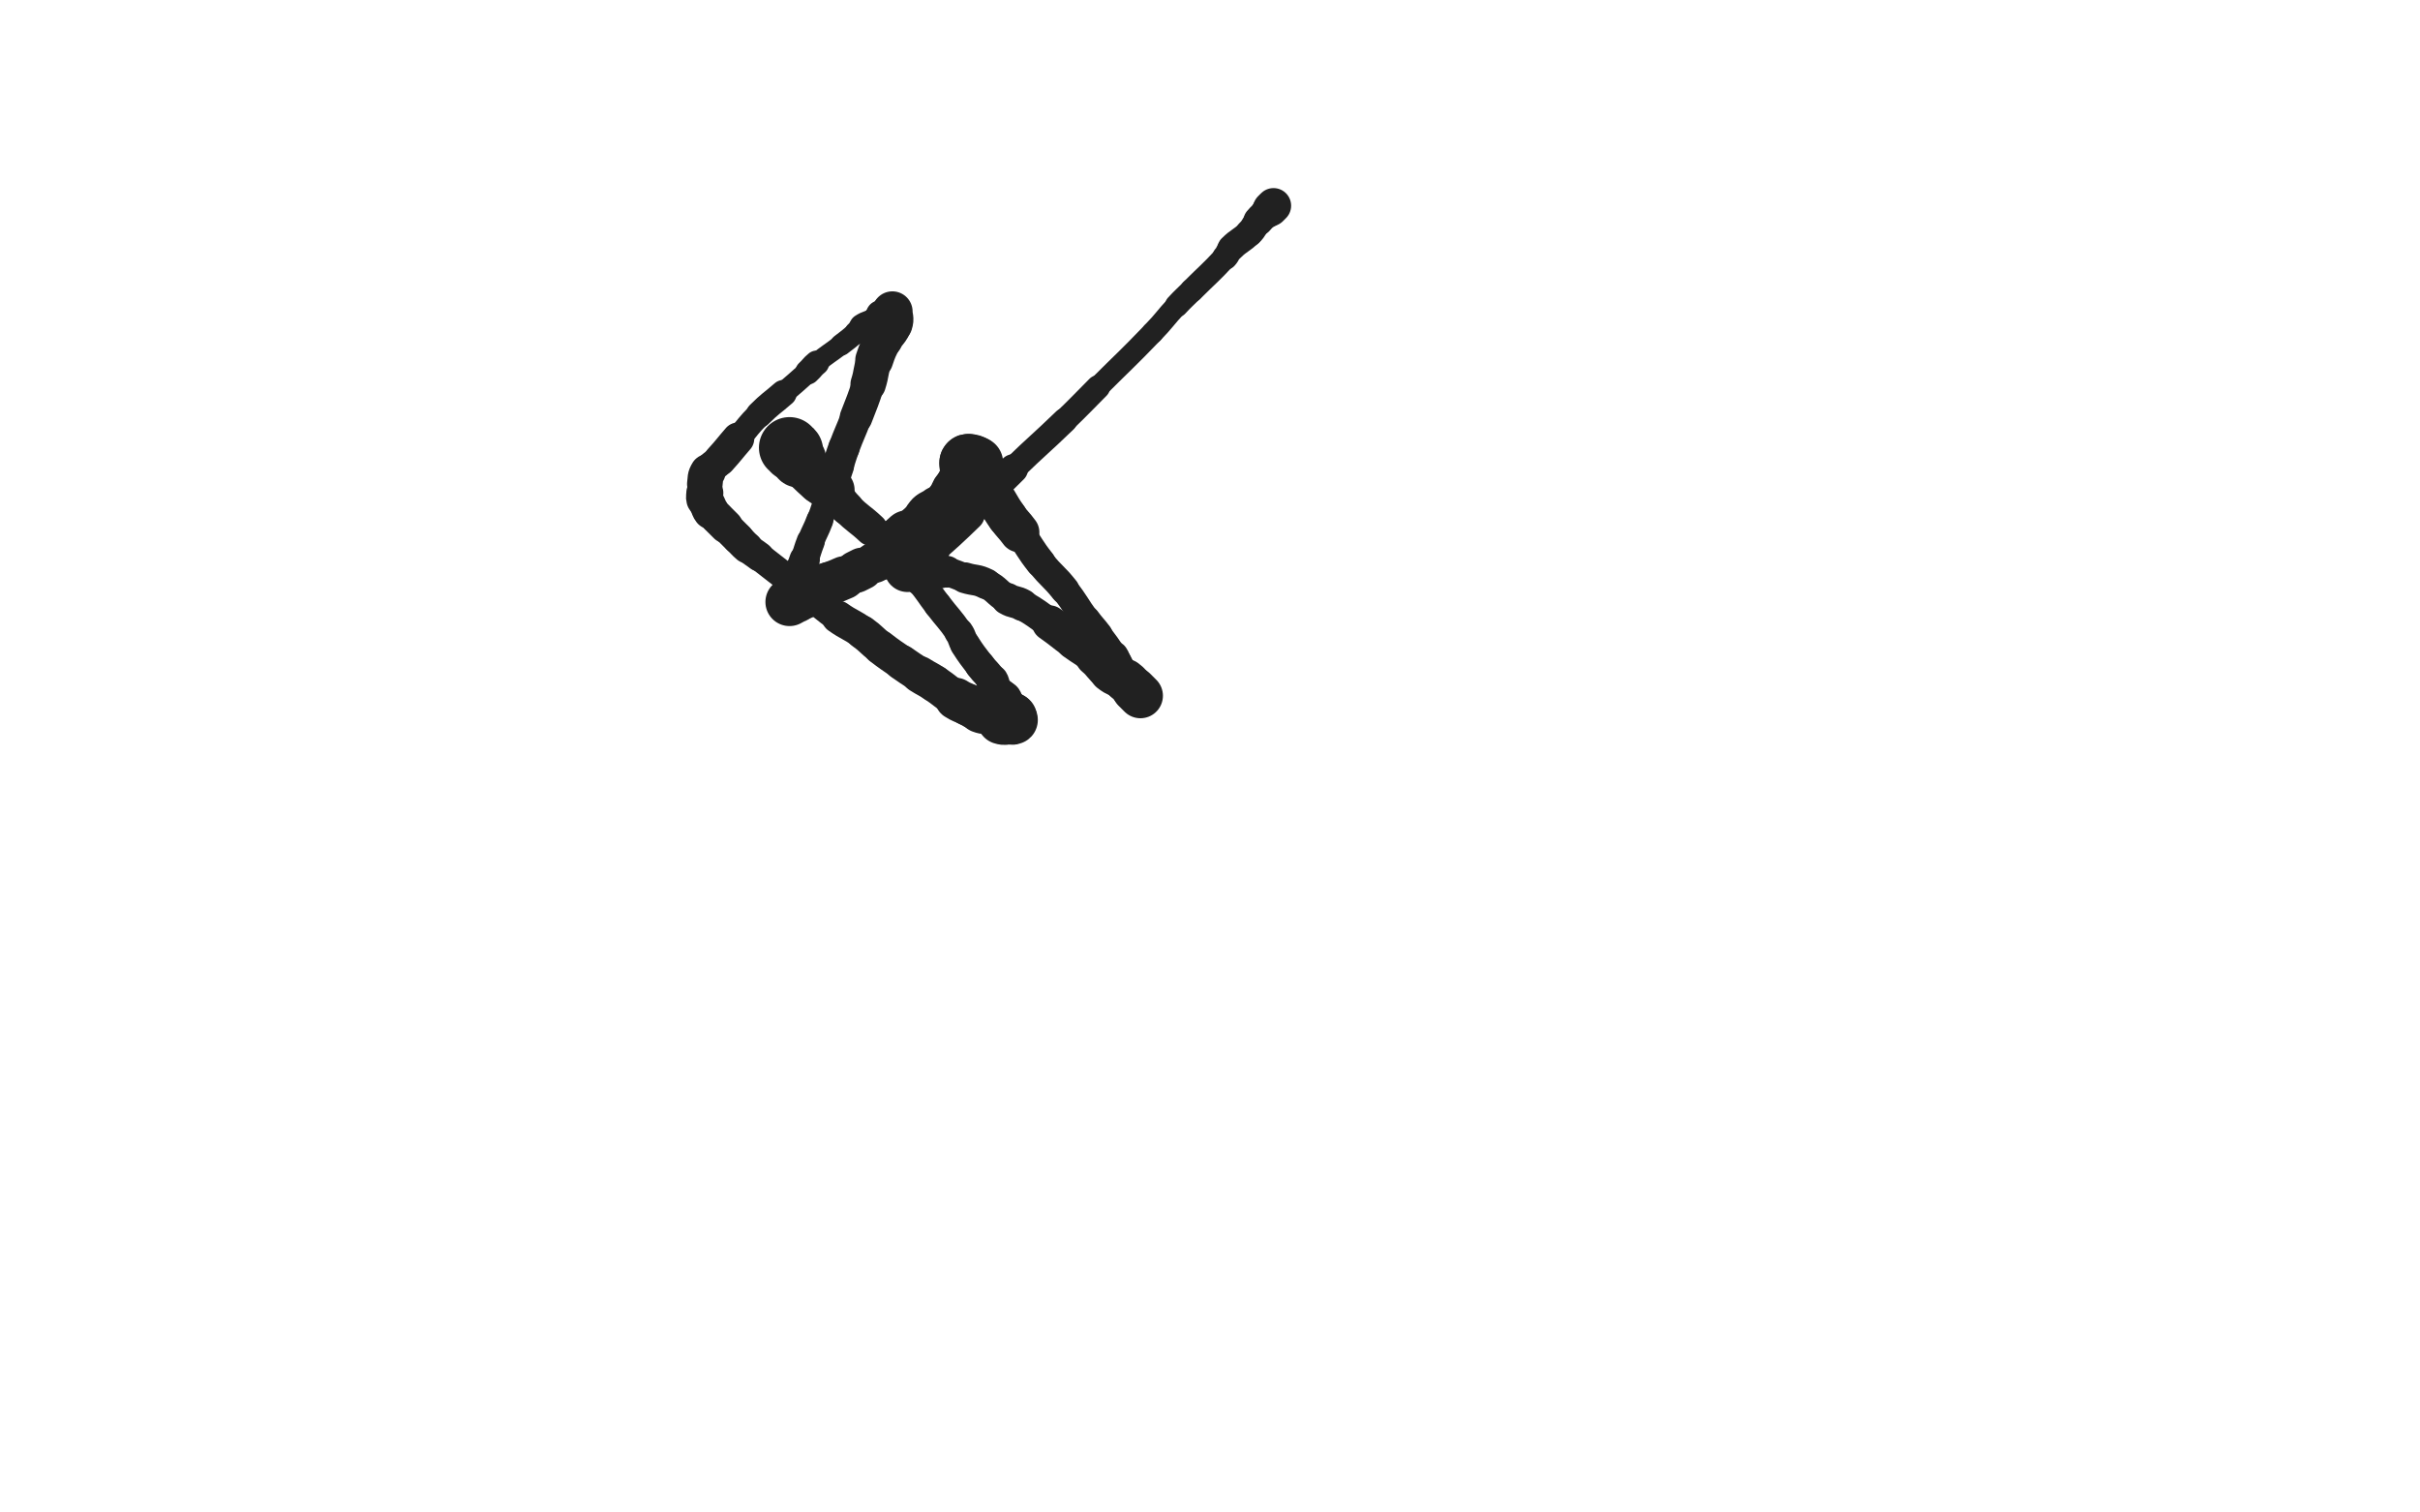 <svg xmlns="http://www.w3.org/2000/svg" xmlns:xlink="http://www.w3.org/1999/xlink" viewBox="0 0 800 500"><path d="M 261.000,148.000 C 261.500,148.500 261.577,148.437 262.000,149.000" stroke-width="20.225" stroke="rgb(33,33,33)" fill="none" stroke-linecap="round"></path><path d="M 262.000,149.000 C 263.077,150.437 262.799,150.665 264.000,152.000" stroke-width="18.343" stroke="rgb(33,33,33)" fill="none" stroke-linecap="round"></path><path d="M 264.000,152.000 C 267.299,155.665 267.346,155.678 271.000,159.000" stroke-width="15.218" stroke="rgb(33,33,33)" fill="none" stroke-linecap="round"></path><path d="M 271.000,159.000 C 272.846,160.678 273.244,160.244 275.000,162.000" stroke-width="15.024" stroke="rgb(33,33,33)" fill="none" stroke-linecap="round"></path><path d="M 275.000,162.000 C 277.744,164.744 277.247,165.247 280.000,168.000" stroke-width="11.256" stroke="rgb(33,33,33)" fill="none" stroke-linecap="round"></path><path d="M 280.000,168.000 C 283.747,171.747 284.125,171.367 288.000,175.000" stroke-width="10.935" stroke="rgb(33,33,33)" fill="none" stroke-linecap="round"></path><path d="M 288.000,175.000 C 292.125,178.867 292.125,178.882 296.000,183.000" stroke-width="9.837" stroke="rgb(33,33,33)" fill="none" stroke-linecap="round"></path><path d="M 296.000,183.000 C 300.125,187.382 300.176,187.356 304.000,192.000" stroke-width="9.700" stroke="rgb(33,33,33)" fill="none" stroke-linecap="round"></path><path d="M 304.000,192.000 C 307.176,195.856 306.963,196.028 310.000,200.000" stroke-width="9.190" stroke="rgb(33,33,33)" fill="none" stroke-linecap="round"></path><path d="M 310.000,200.000 C 313.463,204.528 313.768,204.331 317.000,209.000" stroke-width="9.243" stroke="rgb(33,33,33)" fill="none" stroke-linecap="round"></path><path d="M 317.000,209.000 C 318.268,210.831 317.803,211.119 319.000,213.000" stroke-width="9.635" stroke="rgb(33,33,33)" fill="none" stroke-linecap="round"></path><path d="M 319.000,213.000 C 321.303,216.619 321.420,216.560 324.000,220.000" stroke-width="9.862" stroke="rgb(33,33,33)" fill="none" stroke-linecap="round"></path><path d="M 324.000,220.000 C 325.920,222.560 326.326,222.322 328.000,225.000" stroke-width="9.997" stroke="rgb(33,33,33)" fill="none" stroke-linecap="round"></path><path d="M 328.000,225.000 C 328.826,226.322 328.146,226.719 329.000,228.000" stroke-width="10.710" stroke="rgb(33,33,33)" fill="none" stroke-linecap="round"></path><path d="M 329.000,228.000 C 330.146,229.719 330.854,229.281 332.000,231.000" stroke-width="11.042" stroke="rgb(33,33,33)" fill="none" stroke-linecap="round"></path><path d="M 332.000,231.000 C 332.854,232.281 332.309,232.618 333.000,234.000" stroke-width="11.597" stroke="rgb(33,33,33)" fill="none" stroke-linecap="round"></path><path d="M 333.000,234.000 C 333.309,234.618 333.500,234.500 334.000,235.000" stroke-width="12.406" stroke="rgb(33,33,33)" fill="none" stroke-linecap="round"></path><path d="M 334.000,235.000 C 334.500,235.500 334.707,235.414 335.000,236.000" stroke-width="13.139" stroke="rgb(33,33,33)" fill="none" stroke-linecap="round"></path><path d="M 335.000,236.000 C 335.207,236.414 335.000,236.500 335.000,237.000" stroke-width="13.969" stroke="rgb(33,33,33)" fill="none" stroke-linecap="round"></path><path d="M 335.000,237.000 C 335.000,237.000 335.000,237.000 335.000,237.000" stroke-width="14.893" stroke="rgb(33,33,33)" fill="none" stroke-linecap="round"></path><path d="M 335.000,237.000 C 335.000,237.500 335.250,237.750 335.000,238.000" stroke-width="15.539" stroke="rgb(33,33,33)" fill="none" stroke-linecap="round"></path><path d="M 335.000,238.000 C 334.750,238.250 334.500,238.000 334.000,238.000" stroke-width="16.168" stroke="rgb(33,33,33)" fill="none" stroke-linecap="round"></path><path d="M 334.000,238.000 C 332.500,238.000 332.362,238.454 331.000,238.000" stroke-width="16.116" stroke="rgb(33,33,33)" fill="none" stroke-linecap="round"></path><path d="M 331.000,238.000 C 329.362,237.454 329.633,236.700 328.000,236.000" stroke-width="14.615" stroke="rgb(33,33,33)" fill="none" stroke-linecap="round"></path><path d="M 328.000,236.000 C 326.133,235.200 325.919,235.720 324.000,235.000" stroke-width="14.559" stroke="rgb(33,33,33)" fill="none" stroke-linecap="round"></path><path d="M 324.000,235.000 C 321.919,234.220 322.000,234.000 320.000,233.000" stroke-width="13.853" stroke="rgb(33,33,33)" fill="none" stroke-linecap="round"></path><path d="M 320.000,233.000 C 318.000,232.000 317.881,232.197 316.000,231.000" stroke-width="13.881" stroke="rgb(33,33,33)" fill="none" stroke-linecap="round"></path><path d="M 316.000,231.000 C 312.381,228.697 312.576,228.384 309.000,226.000" stroke-width="12.244" stroke="rgb(33,33,33)" fill="none" stroke-linecap="round"></path><path d="M 309.000,226.000 C 306.576,224.384 306.459,224.565 304.000,223.000" stroke-width="12.253" stroke="rgb(33,33,33)" fill="none" stroke-linecap="round"></path><path d="M 304.000,223.000 C 300.959,221.065 300.964,221.052 298.000,219.000" stroke-width="11.718" stroke="rgb(33,33,33)" fill="none" stroke-linecap="round"></path><path d="M 298.000,219.000 C 294.464,216.552 294.407,216.621 291.000,214.000" stroke-width="11.417" stroke="rgb(33,33,33)" fill="none" stroke-linecap="round"></path><path d="M 291.000,214.000 C 287.907,211.621 288.170,211.265 285.000,209.000" stroke-width="11.162" stroke="rgb(33,33,33)" fill="none" stroke-linecap="round"></path><path d="M 285.000,209.000 C 281.170,206.265 280.849,206.717 277.000,204.000" stroke-width="10.881" stroke="rgb(33,33,33)" fill="none" stroke-linecap="round"></path><path d="M 277.000,204.000 C 272.349,200.717 272.528,200.463 268.000,197.000" stroke-width="9.788" stroke="rgb(33,33,33)" fill="none" stroke-linecap="round"></path><path d="M 268.000,197.000 C 264.028,193.963 263.972,194.037 260.000,191.000" stroke-width="9.854" stroke="rgb(33,33,33)" fill="none" stroke-linecap="round"></path><path d="M 260.000,191.000 C 255.472,187.537 255.519,187.476 251.000,184.000" stroke-width="9.333" stroke="rgb(33,33,33)" fill="none" stroke-linecap="round"></path><path d="M 251.000,184.000 C 249.019,182.476 248.893,182.623 247.000,181.000" stroke-width="9.826" stroke="rgb(33,33,33)" fill="none" stroke-linecap="round"></path><path d="M 247.000,181.000 C 245.393,179.623 245.500,179.500 244.000,178.000" stroke-width="10.422" stroke="rgb(33,33,33)" fill="none" stroke-linecap="round"></path><path d="M 244.000,178.000 C 242.000,176.000 242.000,176.000 240.000,174.000" stroke-width="10.569" stroke="rgb(33,33,33)" fill="none" stroke-linecap="round"></path><path d="M 240.000,174.000 C 238.500,172.500 238.500,172.500 237.000,171.000" stroke-width="11.228" stroke="rgb(33,33,33)" fill="none" stroke-linecap="round"></path><path d="M 237.000,171.000 C 236.000,170.000 235.838,170.117 235.000,169.000" stroke-width="11.057" stroke="rgb(33,33,33)" fill="none" stroke-linecap="round"></path><path d="M 235.000,169.000 C 234.338,168.117 234.500,168.000 234.000,167.000" stroke-width="11.933" stroke="rgb(33,33,33)" fill="none" stroke-linecap="round"></path><path d="M 234.000,167.000 C 233.500,166.000 233.264,166.056 233.000,165.000" stroke-width="11.368" stroke="rgb(33,33,33)" fill="none" stroke-linecap="round"></path><path d="M 233.000,165.000 C 232.764,164.056 233.000,164.000 233.000,163.000" stroke-width="12.246" stroke="rgb(33,33,33)" fill="none" stroke-linecap="round"></path><path d="M 233.000,163.000 C 233.000,161.500 232.789,161.474 233.000,160.000" stroke-width="11.109" stroke="rgb(33,33,33)" fill="none" stroke-linecap="round"></path><path d="M 233.000,160.000 C 233.289,157.974 232.946,157.686 234.000,156.000" stroke-width="11.762" stroke="rgb(33,33,33)" fill="none" stroke-linecap="round"></path><path d="M 234.000,156.000 C 235.446,153.686 236.099,154.091 238.000,152.000" stroke-width="10.361" stroke="rgb(33,33,33)" fill="none" stroke-linecap="round"></path><path d="M 238.000,152.000 C 241.099,148.591 240.981,148.484 244.000,145.000" stroke-width="10.684" stroke="rgb(33,33,33)" fill="none" stroke-linecap="round"></path><path d="M 244.000,145.000 C 247.481,140.984 247.250,140.750 251.000,137.000" stroke-width="8.351" stroke="rgb(33,33,33)" fill="none" stroke-linecap="round"></path><path d="M 251.000,137.000 C 254.750,133.250 255.000,133.500 259.000,130.000" stroke-width="8.791" stroke="rgb(33,33,33)" fill="none" stroke-linecap="round"></path><path d="M 259.000,130.000 C 263.000,126.500 263.069,126.574 267.000,123.000" stroke-width="7.360" stroke="rgb(33,33,33)" fill="none" stroke-linecap="round"></path><path d="M 267.000,123.000 C 268.569,121.574 268.362,121.340 270.000,120.000" stroke-width="8.239" stroke="rgb(33,33,33)" fill="none" stroke-linecap="round"></path><path d="M 270.000,120.000 C 273.862,116.840 274.037,117.048 278.000,114.000" stroke-width="6.750" stroke="rgb(33,33,33)" fill="none" stroke-linecap="round"></path><path d="M 278.000,114.000 C 280.537,112.048 280.572,112.081 283.000,110.000" stroke-width="7.185" stroke="rgb(33,33,33)" fill="none" stroke-linecap="round"></path><path d="M 283.000,110.000 C 284.072,109.081 283.838,108.775 285.000,108.000" stroke-width="7.661" stroke="rgb(33,33,33)" fill="none" stroke-linecap="round"></path><path d="M 285.000,108.000 C 286.838,106.775 287.162,107.225 289.000,106.000" stroke-width="8.514" stroke="rgb(33,33,33)" fill="none" stroke-linecap="round"></path><path d="M 289.000,106.000 C 290.162,105.225 289.828,104.586 291.000,104.000" stroke-width="8.488" stroke="rgb(33,33,33)" fill="none" stroke-linecap="round"></path><path d="M 291.000,104.000 C 291.828,103.586 292.121,104.293 293.000,104.000" stroke-width="9.466" stroke="rgb(33,33,33)" fill="none" stroke-linecap="round"></path><path d="M 293.000,104.000 C 293.621,103.793 293.500,103.500 294.000,103.000" stroke-width="10.096" stroke="rgb(33,33,33)" fill="none" stroke-linecap="round"></path><path d="M 294.000,103.000 C 294.000,103.000 294.000,103.000 294.000,103.000" stroke-width="11.222" stroke="rgb(33,33,33)" fill="none" stroke-linecap="round"></path><path d="M 294.000,103.000 C 294.500,103.000 294.500,103.000 295.000,103.000" stroke-width="11.614" stroke="rgb(33,33,33)" fill="none" stroke-linecap="round"></path><path d="M 295.000,103.000 C 295.000,105.000 295.610,105.169 295.000,107.000" stroke-width="13.374" stroke="rgb(33,33,33)" fill="none" stroke-linecap="round"></path><path d="M 295.000,107.000 C 294.110,109.669 293.301,109.398 292.000,112.000" stroke-width="13.005" stroke="rgb(33,33,33)" fill="none" stroke-linecap="round"></path><path d="M 292.000,112.000 C 290.301,115.398 290.200,115.399 289.000,119.000" stroke-width="12.540" stroke="rgb(33,33,33)" fill="none" stroke-linecap="round"></path><path d="M 289.000,119.000 C 287.700,122.899 288.240,123.073 287.000,127.000" stroke-width="11.722" stroke="rgb(33,33,33)" fill="none" stroke-linecap="round"></path><path d="M 287.000,127.000 C 285.240,132.573 285.083,132.532 283.000,138.000" stroke-width="10.802" stroke="rgb(33,33,33)" fill="none" stroke-linecap="round"></path><path d="M 283.000,138.000 C 281.083,143.032 280.890,142.960 279.000,148.000" stroke-width="10.285" stroke="rgb(33,33,33)" fill="none" stroke-linecap="round"></path><path d="M 279.000,148.000 C 277.890,150.960 278.000,151.000 277.000,154.000" stroke-width="10.353" stroke="rgb(33,33,33)" fill="none" stroke-linecap="round"></path><path d="M 277.000,154.000 C 275.500,158.500 275.500,158.500 274.000,163.000" stroke-width="10.657" stroke="rgb(33,33,33)" fill="none" stroke-linecap="round"></path><path d="M 274.000,163.000 C 272.500,167.500 272.664,167.562 271.000,172.000" stroke-width="8.607" stroke="rgb(33,33,33)" fill="none" stroke-linecap="round"></path><path d="M 271.000,172.000 C 269.664,175.562 269.366,175.449 268.000,179.000" stroke-width="8.911" stroke="rgb(33,33,33)" fill="none" stroke-linecap="round"></path><path d="M 268.000,179.000 C 266.866,181.949 267.000,182.000 266.000,185.000" stroke-width="9.306" stroke="rgb(33,33,33)" fill="none" stroke-linecap="round"></path><path d="M 266.000,185.000 C 265.500,186.500 265.434,186.481 265.000,188.000" stroke-width="10.069" stroke="rgb(33,33,33)" fill="none" stroke-linecap="round"></path><path d="M 265.000,188.000 C 264.434,189.981 264.800,190.133 264.000,192.000" stroke-width="10.404" stroke="rgb(33,33,33)" fill="none" stroke-linecap="round"></path><path d="M 264.000,192.000 C 263.300,193.633 263.000,193.500 262.000,195.000" stroke-width="11.070" stroke="rgb(33,33,33)" fill="none" stroke-linecap="round"></path><path d="M 262.000,195.000 C 262.000,195.000 262.000,195.000 262.000,195.000" stroke-width="12.174" stroke="rgb(33,33,33)" fill="none" stroke-linecap="round"></path><path d="M 262.000,195.000 C 261.500,196.500 261.380,196.481 261.000,198.000" stroke-width="12.704" stroke="rgb(33,33,33)" fill="none" stroke-linecap="round"></path><path d="M 261.000,198.000 C 260.880,198.481 261.000,198.500 261.000,199.000" stroke-width="13.467" stroke="rgb(33,33,33)" fill="none" stroke-linecap="round"></path><path d="M 261.000,199.000 C 262.000,198.500 261.964,198.414 263.000,198.000" stroke-width="15.936" stroke="rgb(33,33,33)" fill="none" stroke-linecap="round"></path><path d="M 263.000,198.000 C 264.464,197.414 264.593,197.703 266.000,197.000" stroke-width="15.078" stroke="rgb(33,33,33)" fill="none" stroke-linecap="round"></path><path d="M 266.000,197.000 C 268.593,195.703 268.407,195.297 271.000,194.000" stroke-width="14.764" stroke="rgb(33,33,33)" fill="none" stroke-linecap="round"></path><path d="M 271.000,194.000 C 272.407,193.297 272.520,193.555 274.000,193.000" stroke-width="14.436" stroke="rgb(33,33,33)" fill="none" stroke-linecap="round"></path><path d="M 274.000,193.000 C 276.520,192.055 276.542,192.093 279.000,191.000" stroke-width="14.260" stroke="rgb(33,33,33)" fill="none" stroke-linecap="round"></path><path d="M 279.000,191.000 C 281.042,190.093 281.000,190.000 283.000,189.000" stroke-width="13.367" stroke="rgb(33,33,33)" fill="none" stroke-linecap="round"></path><path d="M 283.000,189.000 C 284.000,188.500 284.000,188.500 285.000,188.000" stroke-width="13.940" stroke="rgb(33,33,33)" fill="none" stroke-linecap="round"></path><path d="M 285.000,188.000 C 287.000,187.000 287.000,187.000 289.000,186.000" stroke-width="12.770" stroke="rgb(33,33,33)" fill="none" stroke-linecap="round"></path><path d="M 289.000,186.000 C 290.000,185.500 290.000,185.500 291.000,185.000" stroke-width="13.448" stroke="rgb(33,33,33)" fill="none" stroke-linecap="round"></path><path d="M 291.000,185.000 C 292.000,184.500 292.000,184.500 293.000,184.000" stroke-width="13.553" stroke="rgb(33,33,33)" fill="none" stroke-linecap="round"></path><path d="M 293.000,184.000 C 294.000,183.500 294.000,183.500 295.000,183.000" stroke-width="13.954" stroke="rgb(33,33,33)" fill="none" stroke-linecap="round"></path><path d="M 295.000,183.000 C 295.000,183.000 295.000,183.000 295.000,183.000" stroke-width="14.879" stroke="rgb(33,33,33)" fill="none" stroke-linecap="round"></path><path d="M 295.000,183.000 C 295.500,183.000 295.500,183.000 296.000,183.000" stroke-width="15.446" stroke="rgb(33,33,33)" fill="none" stroke-linecap="round"></path><path d="M 296.000,183.000 C 296.000,183.000 296.000,183.000 296.000,183.000" stroke-width="16.216" stroke="rgb(33,33,33)" fill="none" stroke-linecap="round"></path><path d="M 296.000,183.000 C 296.000,182.500 296.000,182.500 296.000,182.000" stroke-width="16.581" stroke="rgb(33,33,33)" fill="none" stroke-linecap="round"></path><path d="M 296.000,182.000 C 296.000,181.500 295.793,181.414 296.000,181.000" stroke-width="17.790" stroke="rgb(33,33,33)" fill="none" stroke-linecap="round"></path><path d="M 296.000,181.000 C 296.293,180.414 296.500,180.500 297.000,180.000" stroke-width="17.593" stroke="rgb(33,33,33)" fill="none" stroke-linecap="round"></path><path d="M 297.000,180.000 C 298.500,178.500 298.393,178.377 300.000,177.000" stroke-width="16.665" stroke="rgb(33,33,33)" fill="none" stroke-linecap="round"></path><path d="M 300.000,177.000 C 301.893,175.377 302.250,175.750 304.000,174.000" stroke-width="15.400" stroke="rgb(33,33,33)" fill="none" stroke-linecap="round"></path><path d="M 304.000,174.000 C 305.750,172.250 305.257,171.743 307.000,170.000" stroke-width="14.706" stroke="rgb(33,33,33)" fill="none" stroke-linecap="round"></path><path d="M 307.000,170.000 C 308.257,168.743 308.638,169.168 310.000,168.000" stroke-width="14.656" stroke="rgb(33,33,33)" fill="none" stroke-linecap="round"></path><path d="M 310.000,168.000 C 312.138,166.168 312.208,166.150 314.000,164.000" stroke-width="13.804" stroke="rgb(33,33,33)" fill="none" stroke-linecap="round"></path><path d="M 314.000,164.000 C 314.708,163.150 314.426,162.957 315.000,162.000" stroke-width="14.228" stroke="rgb(33,33,33)" fill="none" stroke-linecap="round"></path><path d="M 315.000,162.000 C 315.926,160.457 315.879,160.401 317.000,159.000" stroke-width="13.881" stroke="rgb(33,33,33)" fill="none" stroke-linecap="round"></path><path d="M 317.000,159.000 C 317.879,157.901 317.883,157.838 319.000,157.000" stroke-width="14.224" stroke="rgb(33,33,33)" fill="none" stroke-linecap="round"></path><path d="M 319.000,157.000 C 319.883,156.338 320.250,156.750 321.000,156.000" stroke-width="14.436" stroke="rgb(33,33,33)" fill="none" stroke-linecap="round"></path><path d="M 321.000,156.000 C 321.750,155.250 321.500,155.000 322.000,154.000" stroke-width="14.760" stroke="rgb(33,33,33)" fill="none" stroke-linecap="round"></path><path d="M 322.000,154.000 C 322.000,154.000 322.000,154.000 322.000,154.000" stroke-width="15.607" stroke="rgb(33,33,33)" fill="none" stroke-linecap="round"></path><path d="M 322.000,154.000 C 322.500,153.500 322.500,153.500 323.000,153.000" stroke-width="15.757" stroke="rgb(33,33,33)" fill="none" stroke-linecap="round"></path><path d="M 323.000,153.000 C 322.500,153.000 322.500,153.000 322.000,153.000" stroke-width="17.240" stroke="rgb(33,33,33)" fill="none" stroke-linecap="round"></path><path d="M 322.000,153.000 C 321.500,153.000 321.500,153.000 321.000,153.000" stroke-width="18.172" stroke="rgb(33,33,33)" fill="none" stroke-linecap="round"></path><path d="M 321.000,153.000 C 320.500,153.000 320.000,152.640 320.000,153.000" stroke-width="18.906" stroke="rgb(33,33,33)" fill="none" stroke-linecap="round"></path><path d="M 320.000,153.000 C 320.000,154.140 320.050,154.778 321.000,156.000" stroke-width="18.962" stroke="rgb(33,33,33)" fill="none" stroke-linecap="round"></path><path d="M 321.000,156.000 C 323.550,159.278 324.362,158.703 327.000,162.000" stroke-width="15.989" stroke="rgb(33,33,33)" fill="none" stroke-linecap="round"></path><path d="M 327.000,162.000 C 330.362,166.203 329.859,166.603 333.000,171.000" stroke-width="13.303" stroke="rgb(33,33,33)" fill="none" stroke-linecap="round"></path><path d="M 333.000,171.000 C 334.859,173.603 335.108,173.419 337.000,176.000" stroke-width="13.199" stroke="rgb(33,33,33)" fill="none" stroke-linecap="round"></path><path d="M 337.000,176.000 C 340.608,180.919 340.224,181.218 344.000,186.000" stroke-width="9.938" stroke="rgb(33,33,33)" fill="none" stroke-linecap="round"></path><path d="M 344.000,186.000 C 347.724,190.718 348.276,190.282 352.000,195.000" stroke-width="9.653" stroke="rgb(33,33,33)" fill="none" stroke-linecap="round"></path><path d="M 352.000,195.000 C 355.776,199.782 355.392,200.081 359.000,205.000" stroke-width="9.275" stroke="rgb(33,33,33)" fill="none" stroke-linecap="round"></path><path d="M 359.000,205.000 C 360.892,207.581 361.080,207.440 363.000,210.000" stroke-width="9.694" stroke="rgb(33,33,33)" fill="none" stroke-linecap="round"></path><path d="M 363.000,210.000 C 365.580,213.440 365.619,213.428 368.000,217.000" stroke-width="9.384" stroke="rgb(33,33,33)" fill="none" stroke-linecap="round"></path><path d="M 368.000,217.000 C 368.619,217.928 368.446,218.030 369.000,219.000" stroke-width="10.274" stroke="rgb(33,33,33)" fill="none" stroke-linecap="round"></path><path d="M 369.000,219.000 C 370.446,221.530 370.317,221.643 372.000,224.000" stroke-width="10.273" stroke="rgb(33,33,33)" fill="none" stroke-linecap="round"></path><path d="M 372.000,224.000 C 372.817,225.143 373.162,224.883 374.000,226.000" stroke-width="11.044" stroke="rgb(33,33,33)" fill="none" stroke-linecap="round"></path><path d="M 374.000,226.000 C 374.662,226.883 374.387,227.081 375.000,228.000" stroke-width="11.629" stroke="rgb(33,33,33)" fill="none" stroke-linecap="round"></path><path d="M 375.000,228.000 C 375.387,228.581 375.500,228.500 376.000,229.000" stroke-width="12.489" stroke="rgb(33,33,33)" fill="none" stroke-linecap="round"></path><path d="M 376.000,229.000 C 376.000,229.000 376.000,229.000 376.000,229.000" stroke-width="13.526" stroke="rgb(33,33,33)" fill="none" stroke-linecap="round"></path><path d="M 376.000,229.000 C 376.500,229.500 377.167,230.167 377.000,230.000" stroke-width="14.170" stroke="rgb(33,33,33)" fill="none" stroke-linecap="round"></path><path d="M 377.000,230.000 C 376.667,229.667 376.000,229.000 375.000,228.000" stroke-width="14.879" stroke="rgb(33,33,33)" fill="none" stroke-linecap="round"></path><path d="M 375.000,228.000 C 373.500,226.500 373.685,226.263 372.000,225.000" stroke-width="14.362" stroke="rgb(33,33,33)" fill="none" stroke-linecap="round"></path><path d="M 372.000,225.000 C 369.685,223.263 369.260,223.808 367.000,222.000" stroke-width="13.740" stroke="rgb(33,33,33)" fill="none" stroke-linecap="round"></path><path d="M 367.000,222.000 C 364.260,219.808 364.707,219.256 362.000,217.000" stroke-width="13.182" stroke="rgb(33,33,33)" fill="none" stroke-linecap="round"></path><path d="M 362.000,217.000 C 358.707,214.256 358.468,214.543 355.000,212.000" stroke-width="12.092" stroke="rgb(33,33,33)" fill="none" stroke-linecap="round"></path><path d="M 355.000,212.000 C 350.968,209.043 351.083,208.882 347.000,206.000" stroke-width="11.762" stroke="rgb(33,33,33)" fill="none" stroke-linecap="round"></path><path d="M 347.000,206.000 C 342.583,202.882 342.673,202.670 338.000,200.000" stroke-width="10.075" stroke="rgb(33,33,33)" fill="none" stroke-linecap="round"></path><path d="M 338.000,200.000 C 335.673,198.670 335.310,199.347 333.000,198.000" stroke-width="10.625" stroke="rgb(33,33,33)" fill="none" stroke-linecap="round"></path><path d="M 333.000,198.000 C 329.310,195.847 329.791,194.896 326.000,193.000" stroke-width="9.788" stroke="rgb(33,33,33)" fill="none" stroke-linecap="round"></path><path d="M 326.000,193.000 C 322.791,191.396 322.478,192.070 319.000,191.000" stroke-width="10.189" stroke="rgb(33,33,33)" fill="none" stroke-linecap="round"></path><path d="M 319.000,191.000 C 315.978,190.070 316.039,189.760 313.000,189.000" stroke-width="9.615" stroke="rgb(33,33,33)" fill="none" stroke-linecap="round"></path><path d="M 313.000,189.000 C 312.039,188.760 311.980,189.163 311.000,189.000" stroke-width="10.496" stroke="rgb(33,33,33)" fill="none" stroke-linecap="round"></path><path d="M 311.000,189.000 C 308.980,188.663 309.020,188.337 307.000,188.000" stroke-width="10.880" stroke="rgb(33,33,33)" fill="none" stroke-linecap="round"></path><path d="M 307.000,188.000 C 306.020,187.837 306.000,188.000 305.000,188.000" stroke-width="11.682" stroke="rgb(33,33,33)" fill="none" stroke-linecap="round"></path><path d="M 305.000,188.000 C 304.000,188.000 304.000,188.000 303.000,188.000" stroke-width="12.372" stroke="rgb(33,33,33)" fill="none" stroke-linecap="round"></path><path d="M 303.000,188.000 C 302.000,188.000 302.000,188.000 301.000,188.000" stroke-width="12.986" stroke="rgb(33,33,33)" fill="none" stroke-linecap="round"></path><path d="M 301.000,188.000 C 301.000,188.000 301.000,188.000 301.000,188.000" stroke-width="13.989" stroke="rgb(33,33,33)" fill="none" stroke-linecap="round"></path><path d="M 301.000,188.000 C 300.500,188.000 300.000,188.207 300.000,188.000" stroke-width="14.671" stroke="rgb(33,33,33)" fill="none" stroke-linecap="round"></path><path d="M 300.000,188.000 C 300.000,187.707 300.463,187.460 301.000,187.000" stroke-width="15.425" stroke="rgb(33,33,33)" fill="none" stroke-linecap="round"></path><path d="M 301.000,187.000 C 303.963,184.460 304.091,184.603 307.000,182.000" stroke-width="13.744" stroke="rgb(33,33,33)" fill="none" stroke-linecap="round"></path><path d="M 307.000,182.000 C 313.591,176.103 313.634,176.139 320.000,170.000" stroke-width="11.120" stroke="rgb(33,33,33)" fill="none" stroke-linecap="round"></path><path d="M 320.000,170.000 C 327.634,162.639 327.383,162.379 335.000,155.000" stroke-width="9.731" stroke="rgb(33,33,33)" fill="none" stroke-linecap="round"></path><path d="M 335.000,155.000 C 343.383,146.879 343.598,147.101 352.000,139.000" stroke-width="8.270" stroke="rgb(33,33,33)" fill="none" stroke-linecap="round"></path><path d="M 352.000,139.000 C 357.598,133.601 357.500,133.500 363.000,128.000" stroke-width="7.948" stroke="rgb(33,33,33)" fill="none" stroke-linecap="round"></path><path d="M 363.000,128.000 C 372.000,119.000 372.175,119.165 381.000,110.000" stroke-width="7.222" stroke="rgb(33,33,33)" fill="none" stroke-linecap="round"></path><path d="M 381.000,110.000 C 385.175,105.665 384.905,105.410 389.000,101.000" stroke-width="7.266" stroke="rgb(33,33,33)" fill="none" stroke-linecap="round"></path><path d="M 389.000,101.000 C 391.405,98.410 391.500,98.500 394.000,96.000" stroke-width="7.769" stroke="rgb(33,33,33)" fill="none" stroke-linecap="round"></path><path d="M 394.000,96.000 C 399.500,90.500 399.723,90.683 405.000,85.000" stroke-width="7.885" stroke="rgb(33,33,33)" fill="none" stroke-linecap="round"></path><path d="M 405.000,85.000 C 406.223,83.683 405.737,83.263 407.000,82.000" stroke-width="8.442" stroke="rgb(33,33,33)" fill="none" stroke-linecap="round"></path><path d="M 407.000,82.000 C 409.737,79.263 410.256,79.744 413.000,77.000" stroke-width="8.957" stroke="rgb(33,33,33)" fill="none" stroke-linecap="round"></path><path d="M 413.000,77.000 C 414.756,75.244 414.377,74.893 416.000,73.000" stroke-width="9.168" stroke="rgb(33,33,33)" fill="none" stroke-linecap="round"></path><path d="M 416.000,73.000 C 417.377,71.393 417.500,71.500 419.000,70.000" stroke-width="9.906" stroke="rgb(33,33,33)" fill="none" stroke-linecap="round"></path><path d="M 419.000,70.000 C 419.500,69.500 419.500,69.500 420.000,69.000" stroke-width="10.704" stroke="rgb(33,33,33)" fill="none" stroke-linecap="round"></path><path d="M 420.000,69.000 C 420.500,68.500 420.500,68.500 421.000,68.000" stroke-width="11.643" stroke="rgb(33,33,33)" fill="none" stroke-linecap="round"></path></svg>